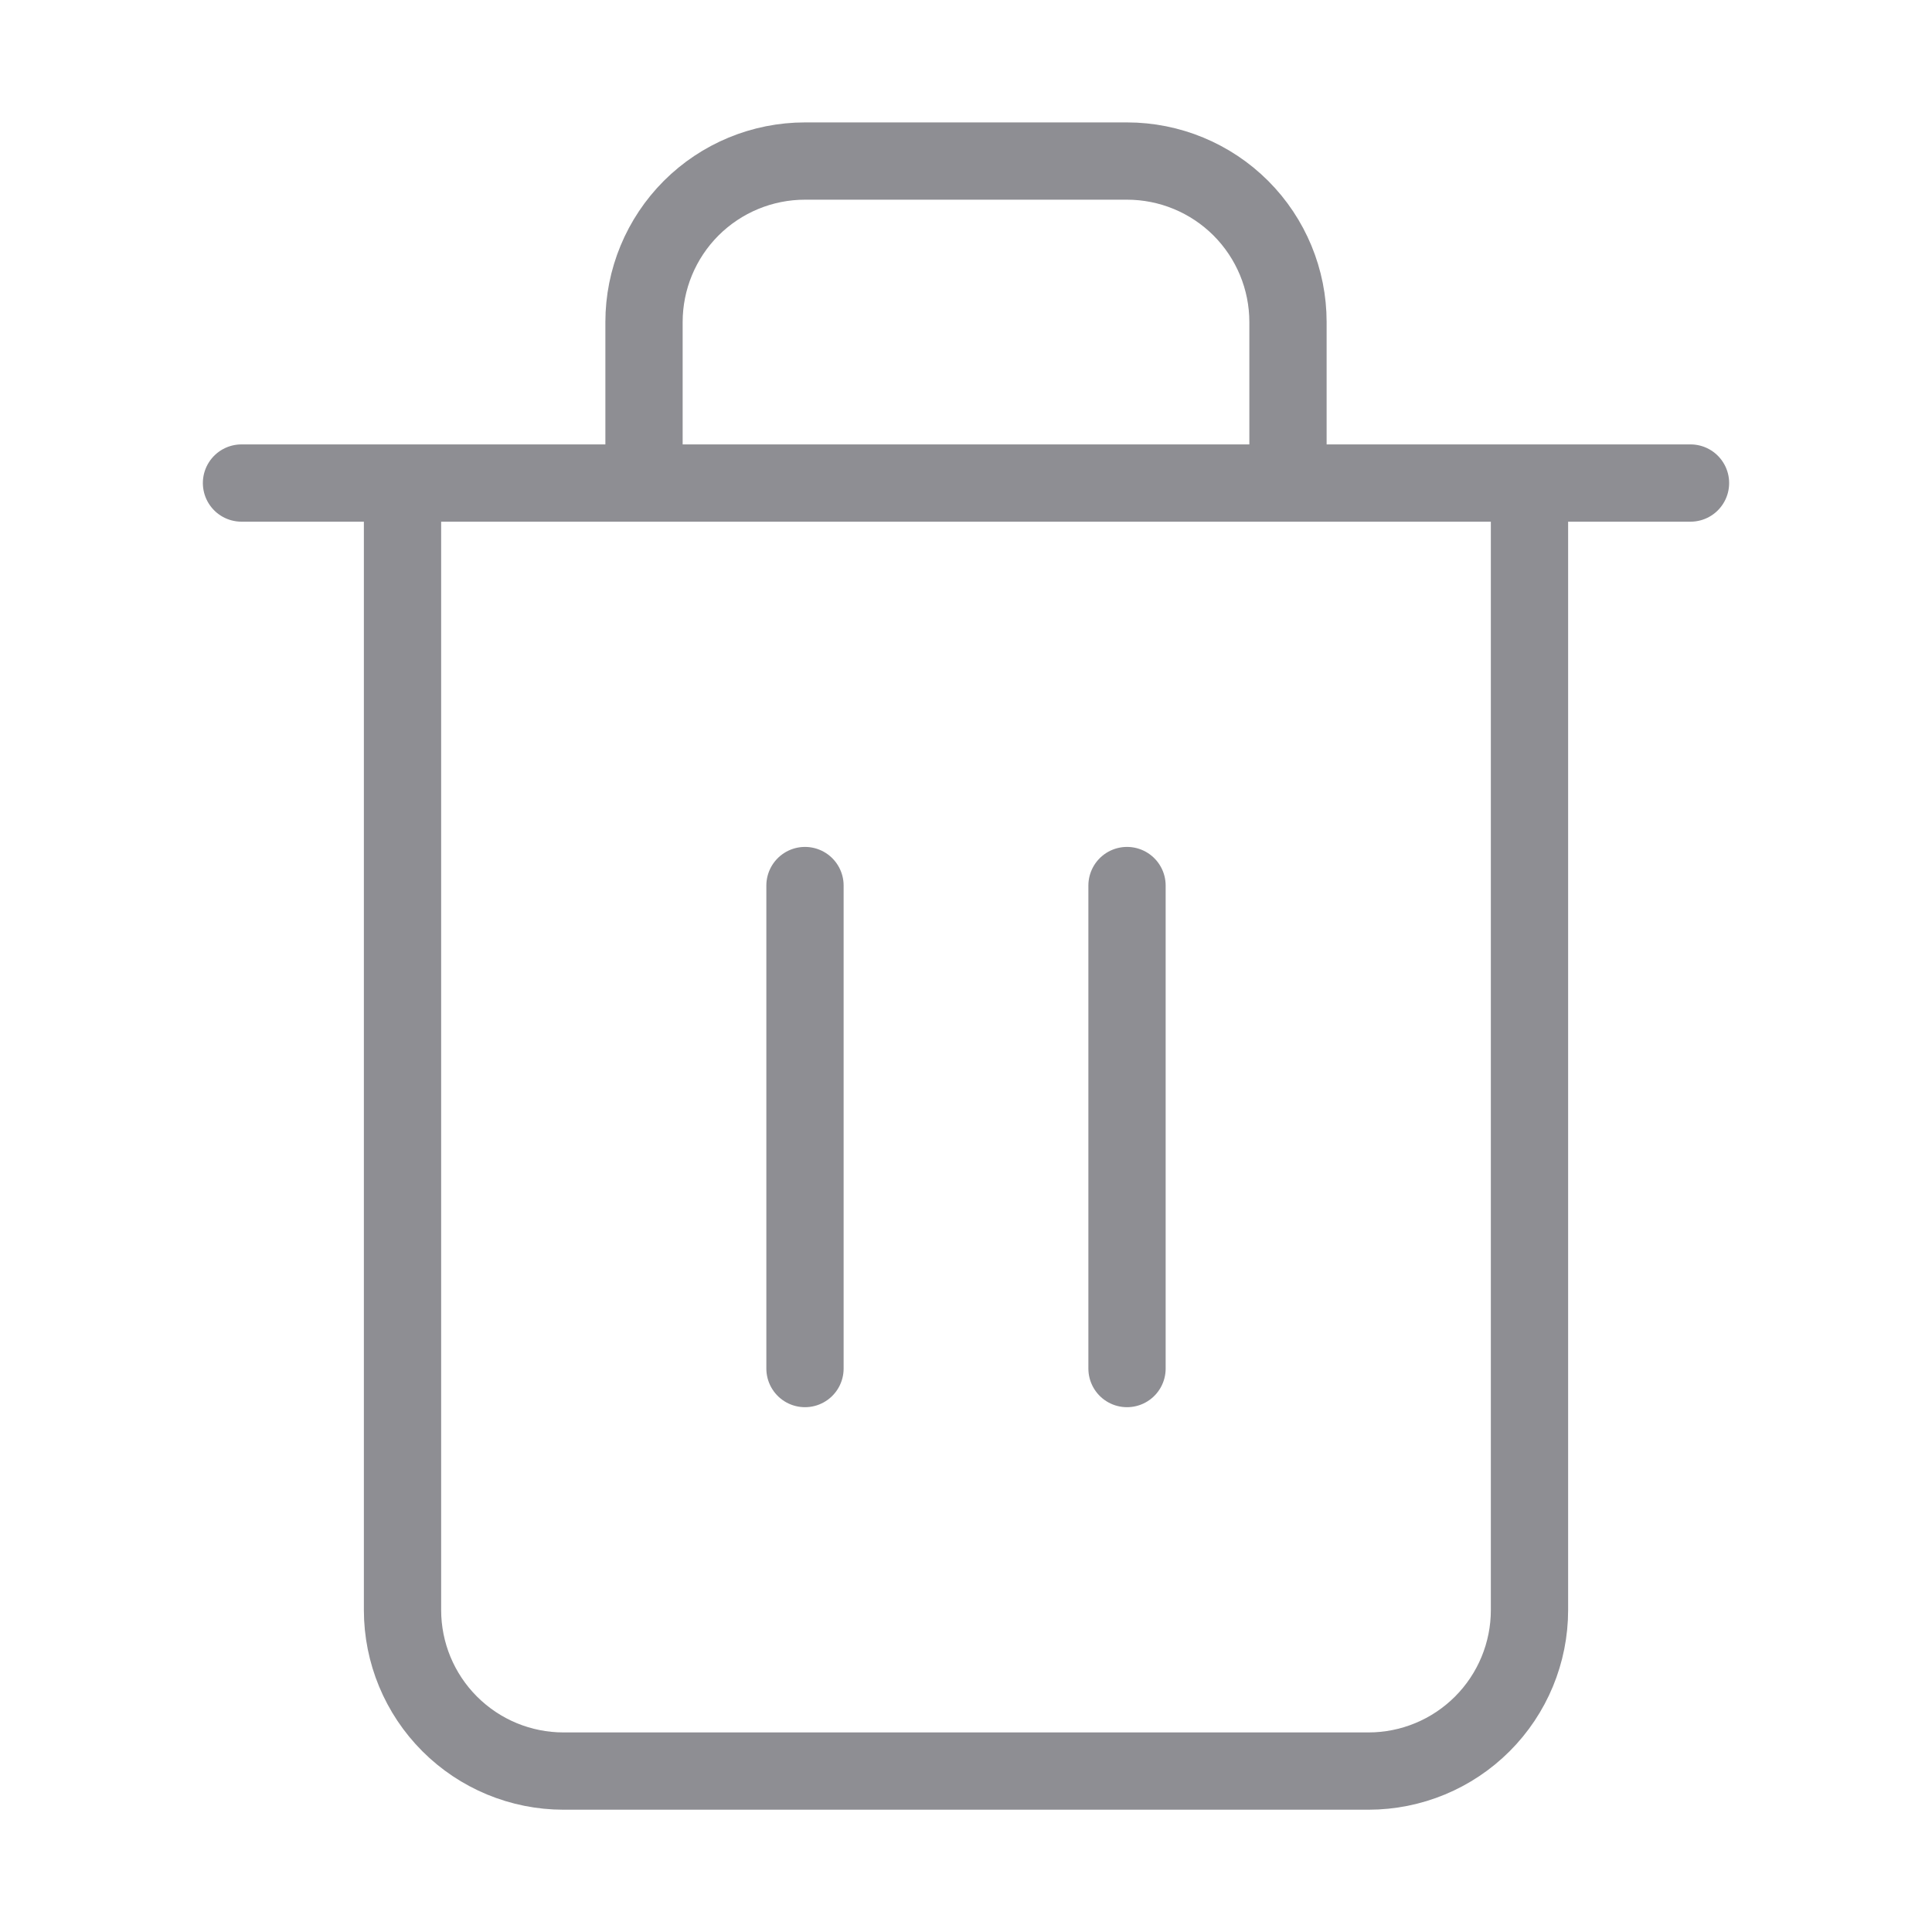 <svg width="50" height="50" viewBox="0 0 50 50" fill="none" xmlns="http://www.w3.org/2000/svg">
<path d="M6.25 12.501H10.417M10.417 12.501H43.75M10.417 12.501V41.668C10.417 42.773 10.856 43.833 11.637 44.614C12.418 45.396 13.478 45.835 14.583 45.835H35.417C36.522 45.835 37.581 45.396 38.363 44.614C39.144 43.833 39.583 42.773 39.583 41.668V12.501M16.667 12.501V8.335C16.667 7.23 17.106 6.17 17.887 5.388C18.669 4.607 19.728 4.168 20.833 4.168H29.167C30.272 4.168 31.331 4.607 32.113 5.388C32.894 6.17 33.333 7.23 33.333 8.335V12.501M20.833 22.918V35.418M29.167 22.918V35.418" stroke="#8E8E93" stroke-width="2" stroke-linecap="round" stroke-linejoin="round"/>
</svg>
